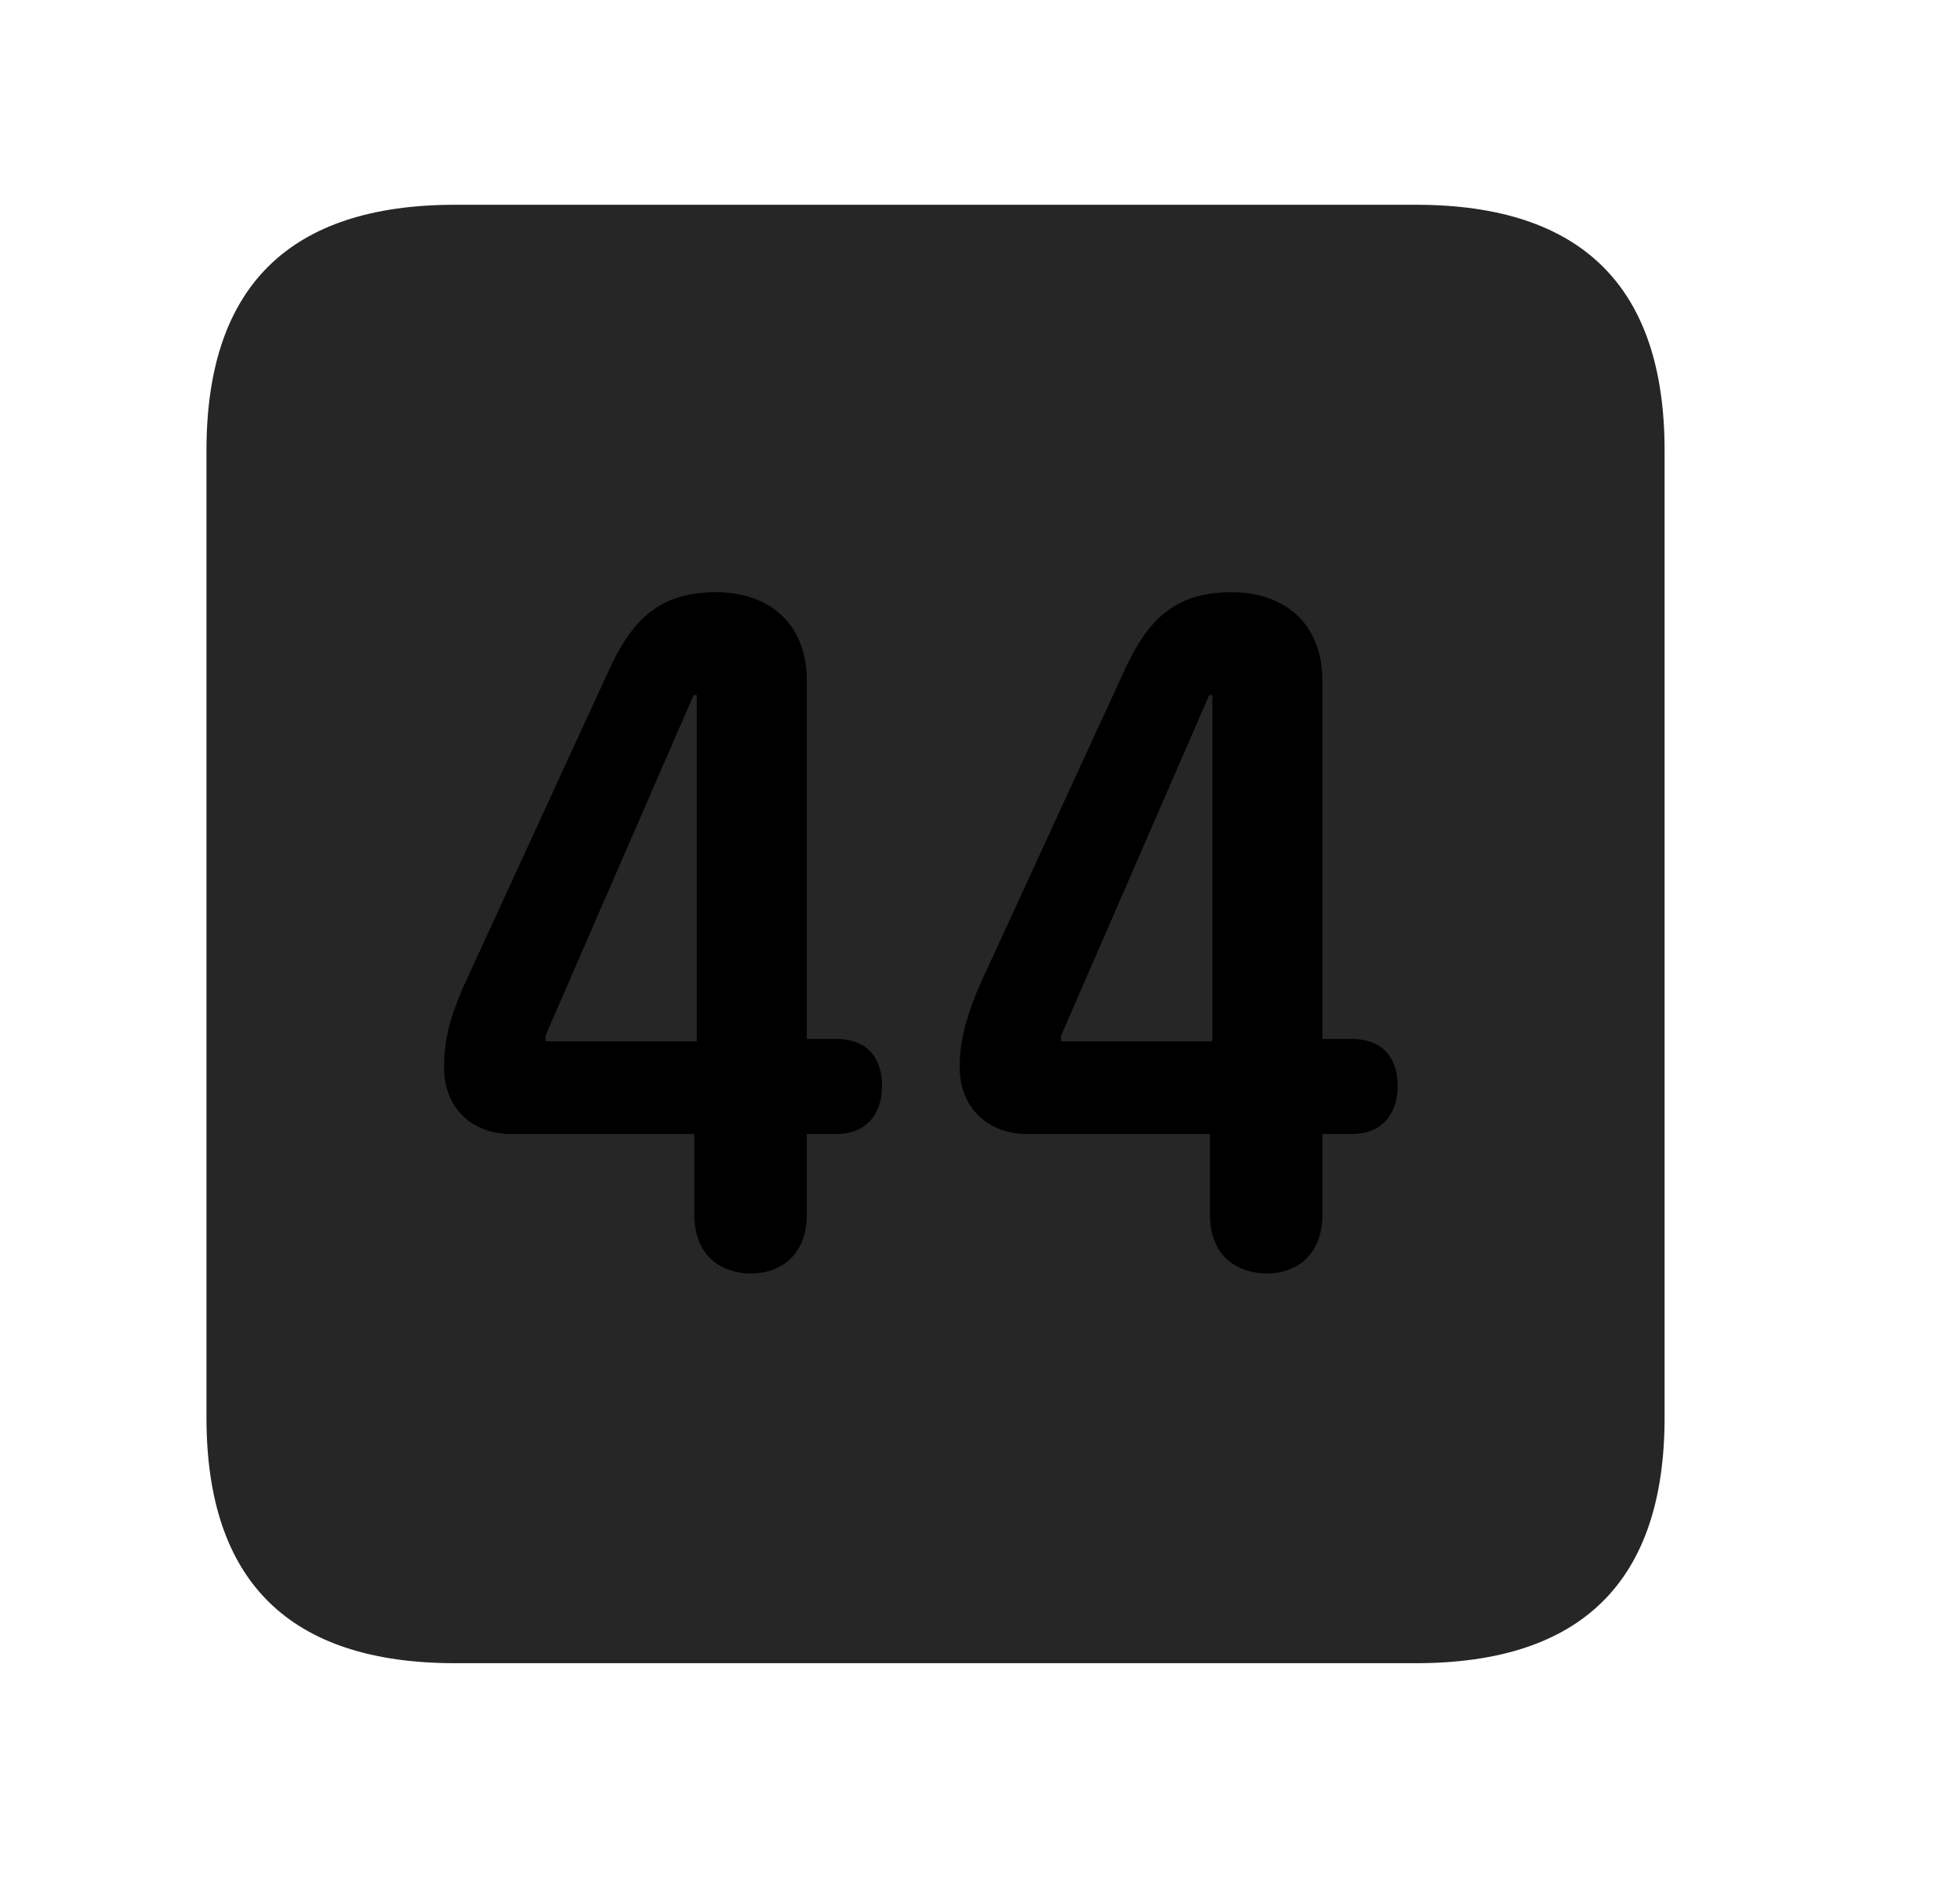 <svg width="29" height="28" viewBox="0 0 29 28" fill="currentColor" xmlns="http://www.w3.org/2000/svg">
<g clip-path="url(#clip0_2207_38158)">
<path d="M6.734 24.603H20.949C23.41 24.603 24.629 23.384 24.629 20.97V6.662C24.629 4.248 23.41 3.029 20.949 3.029H6.734C4.285 3.029 3.055 4.236 3.055 6.662V20.97C3.055 23.396 4.285 24.603 6.734 24.603Z" fill="currentColor" fill-opacity="0.85"/>
<path d="M11.105 18.838C10.719 18.838 10.273 18.615 10.273 17.97V16.775H7.566C6.969 16.775 6.57 16.377 6.57 15.791C6.57 15.416 6.641 15.099 6.84 14.631L8.996 9.943C9.336 9.193 9.734 8.76 10.59 8.76C11.387 8.76 11.938 9.228 11.938 10.072V15.369H12.371C12.852 15.369 13.051 15.674 13.051 16.06C13.051 16.47 12.828 16.775 12.371 16.775H11.938V17.97C11.938 18.556 11.562 18.838 11.105 18.838ZM10.309 15.404V10.283H10.262L8.07 15.322V15.404H10.309ZM18.746 18.838C18.348 18.838 17.902 18.615 17.902 17.97V16.775H15.195C14.609 16.775 14.199 16.377 14.199 15.791C14.199 15.416 14.281 15.099 14.469 14.631L16.625 9.943C16.965 9.193 17.363 8.76 18.219 8.76C19.016 8.76 19.566 9.228 19.566 10.072V15.369H20C20.48 15.369 20.68 15.674 20.68 16.06C20.68 16.47 20.457 16.775 20 16.775H19.566V17.97C19.566 18.556 19.191 18.838 18.746 18.838ZM17.938 15.404V10.283H17.891L15.699 15.322V15.404H17.938Z" fill="currentColor"/>
</g>
<defs>
<clipPath id="clip0_2207_38158">
<rect width="21.574" height="21.598" fill="currentColor" transform="translate(3.055 3.006)"/>
</clipPath>
</defs>
</svg>
